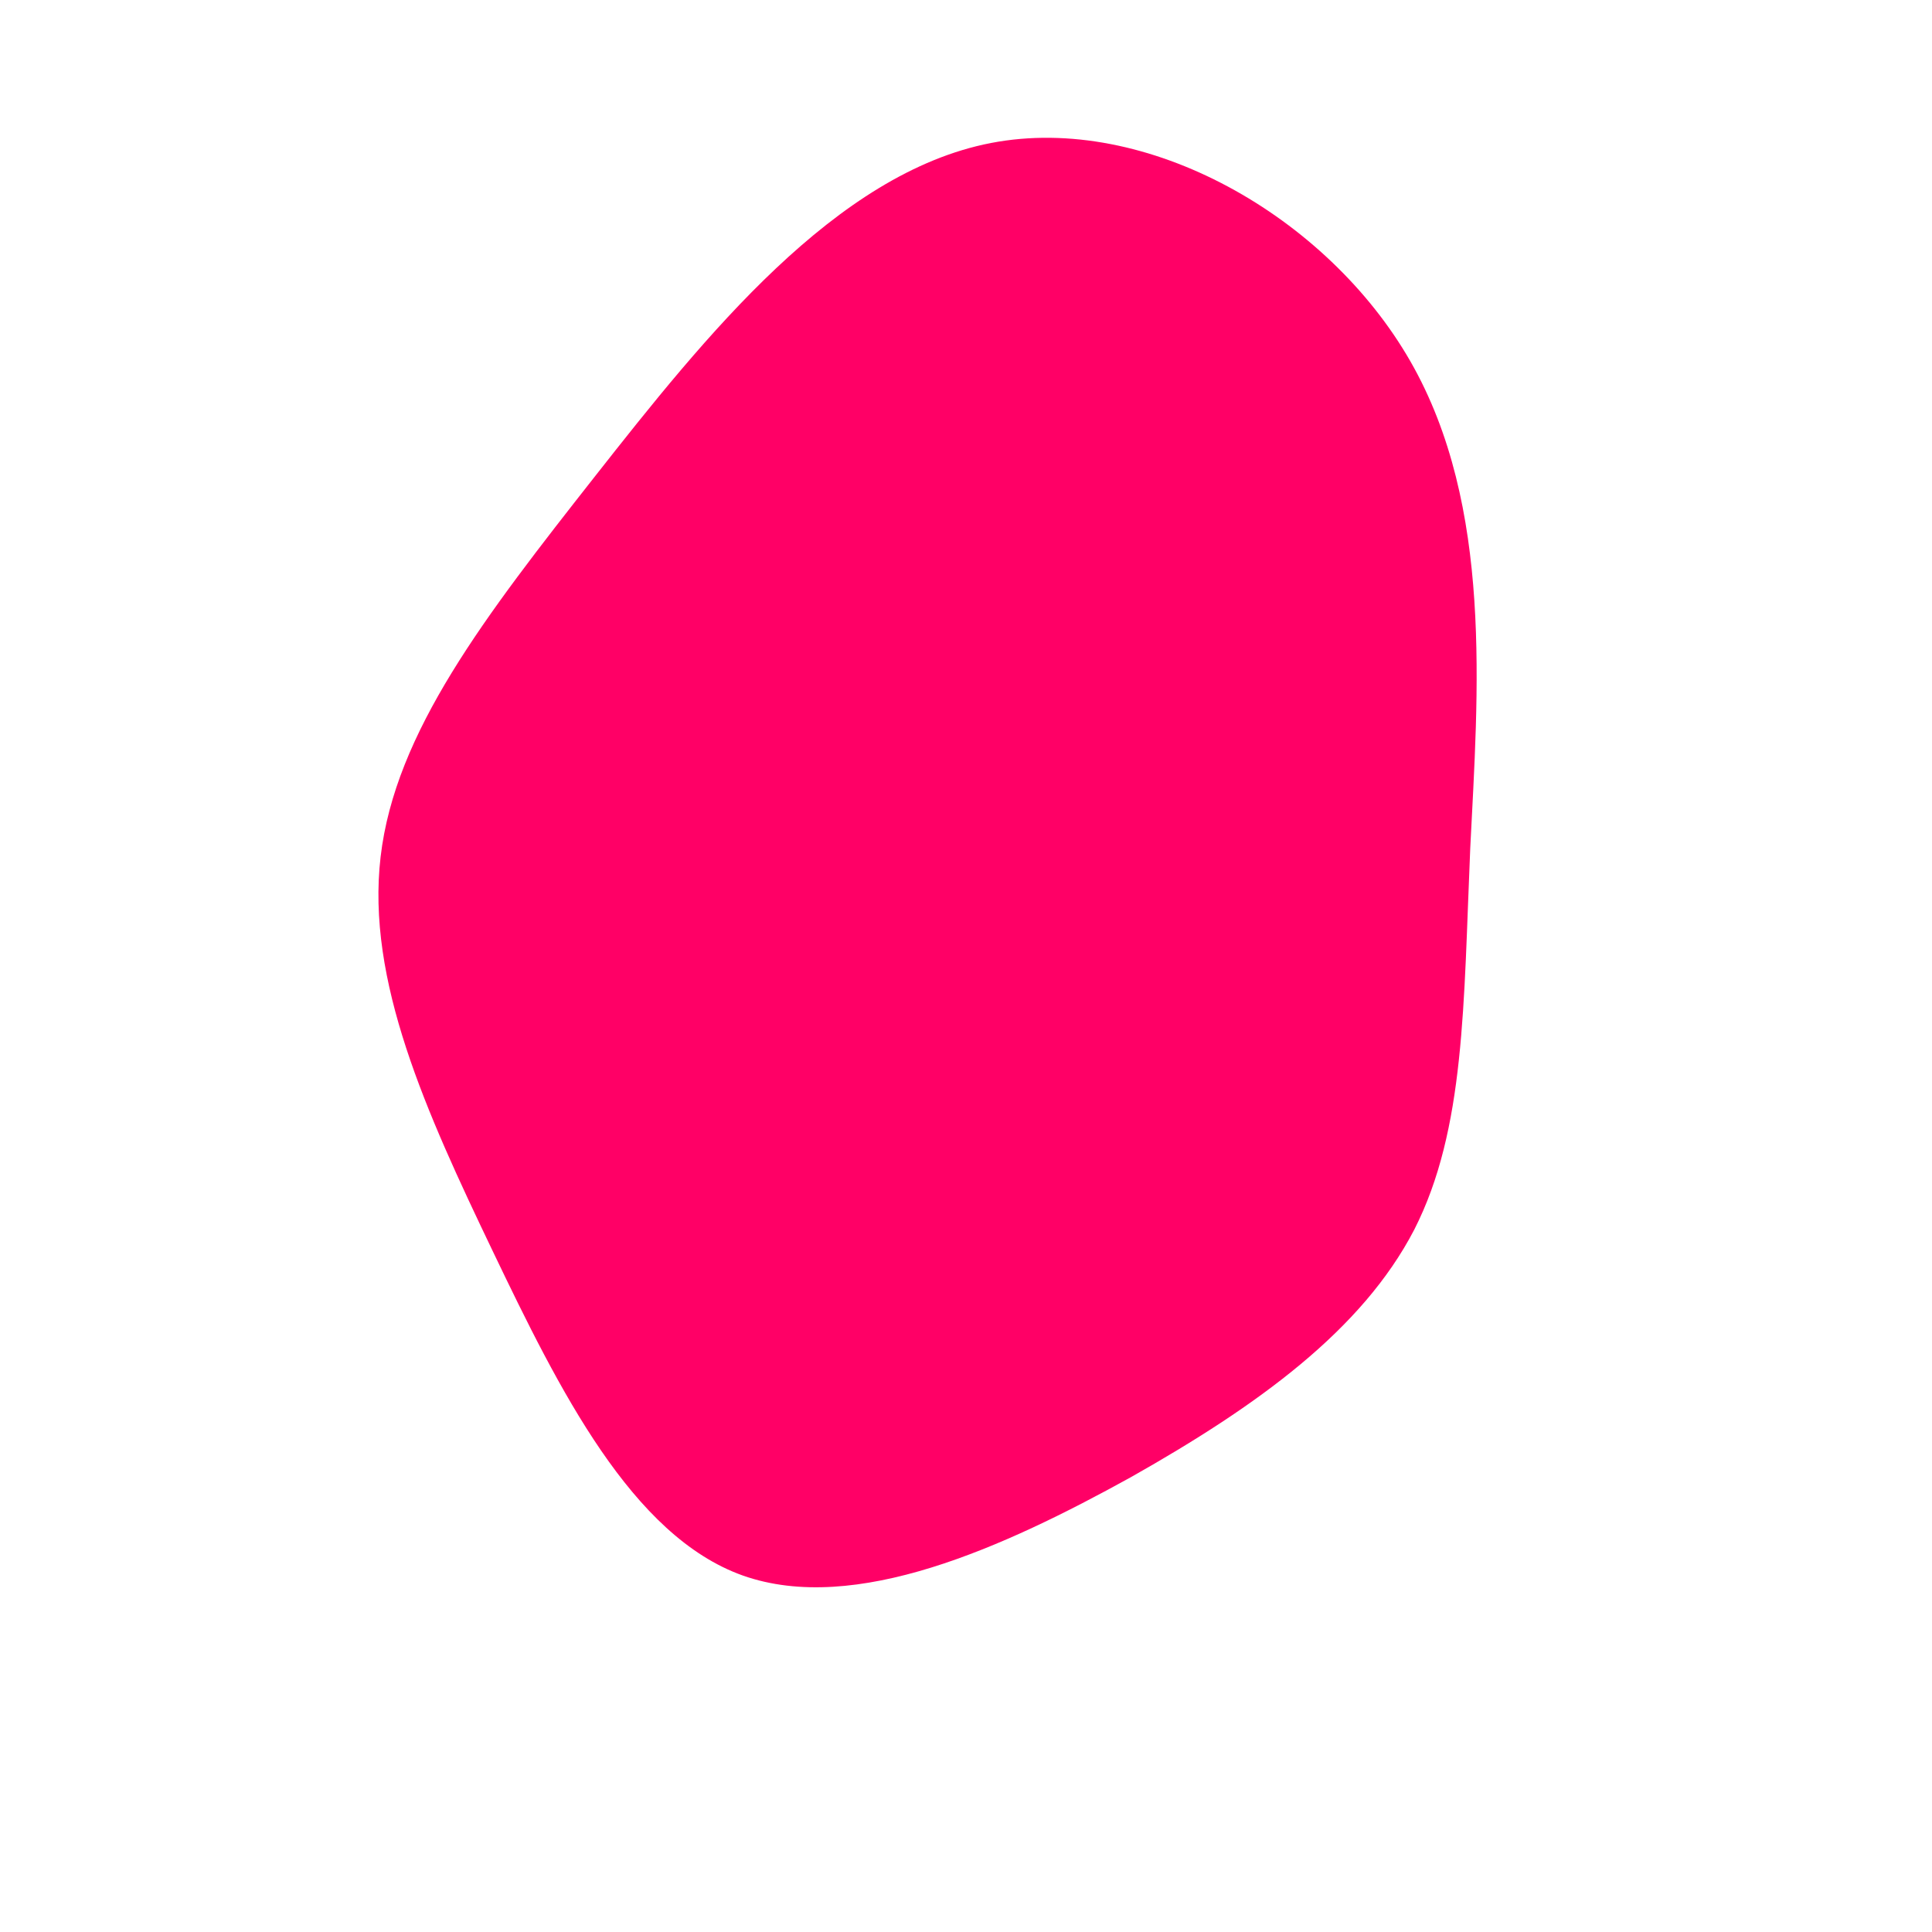 <?xml version="1.0" standalone="no"?>
<svg viewBox="0 0 200 200" xmlns="http://www.w3.org/2000/svg">
  <path fill="#FF0066" d="M46,-62.6C54.6,-47.6,53,-28.3,52.2,-12.2C51.5,3.9,51.7,16.9,46.4,27.3C41,37.7,30.2,45.5,17.1,52.9C3.9,60.2,-11.5,67.2,-23.1,63.1C-34.6,59,-42.1,43.9,-49,29.5C-55.9,15.1,-62.1,1.5,-60.6,-11.3C-59.1,-24.2,-49.8,-36.2,-38.4,-50.7C-27,-65.2,-13.5,-82.1,2.6,-85.2C18.7,-88.3,37.4,-77.6,46,-62.6Z" transform="translate(100 100)" />
</svg>
